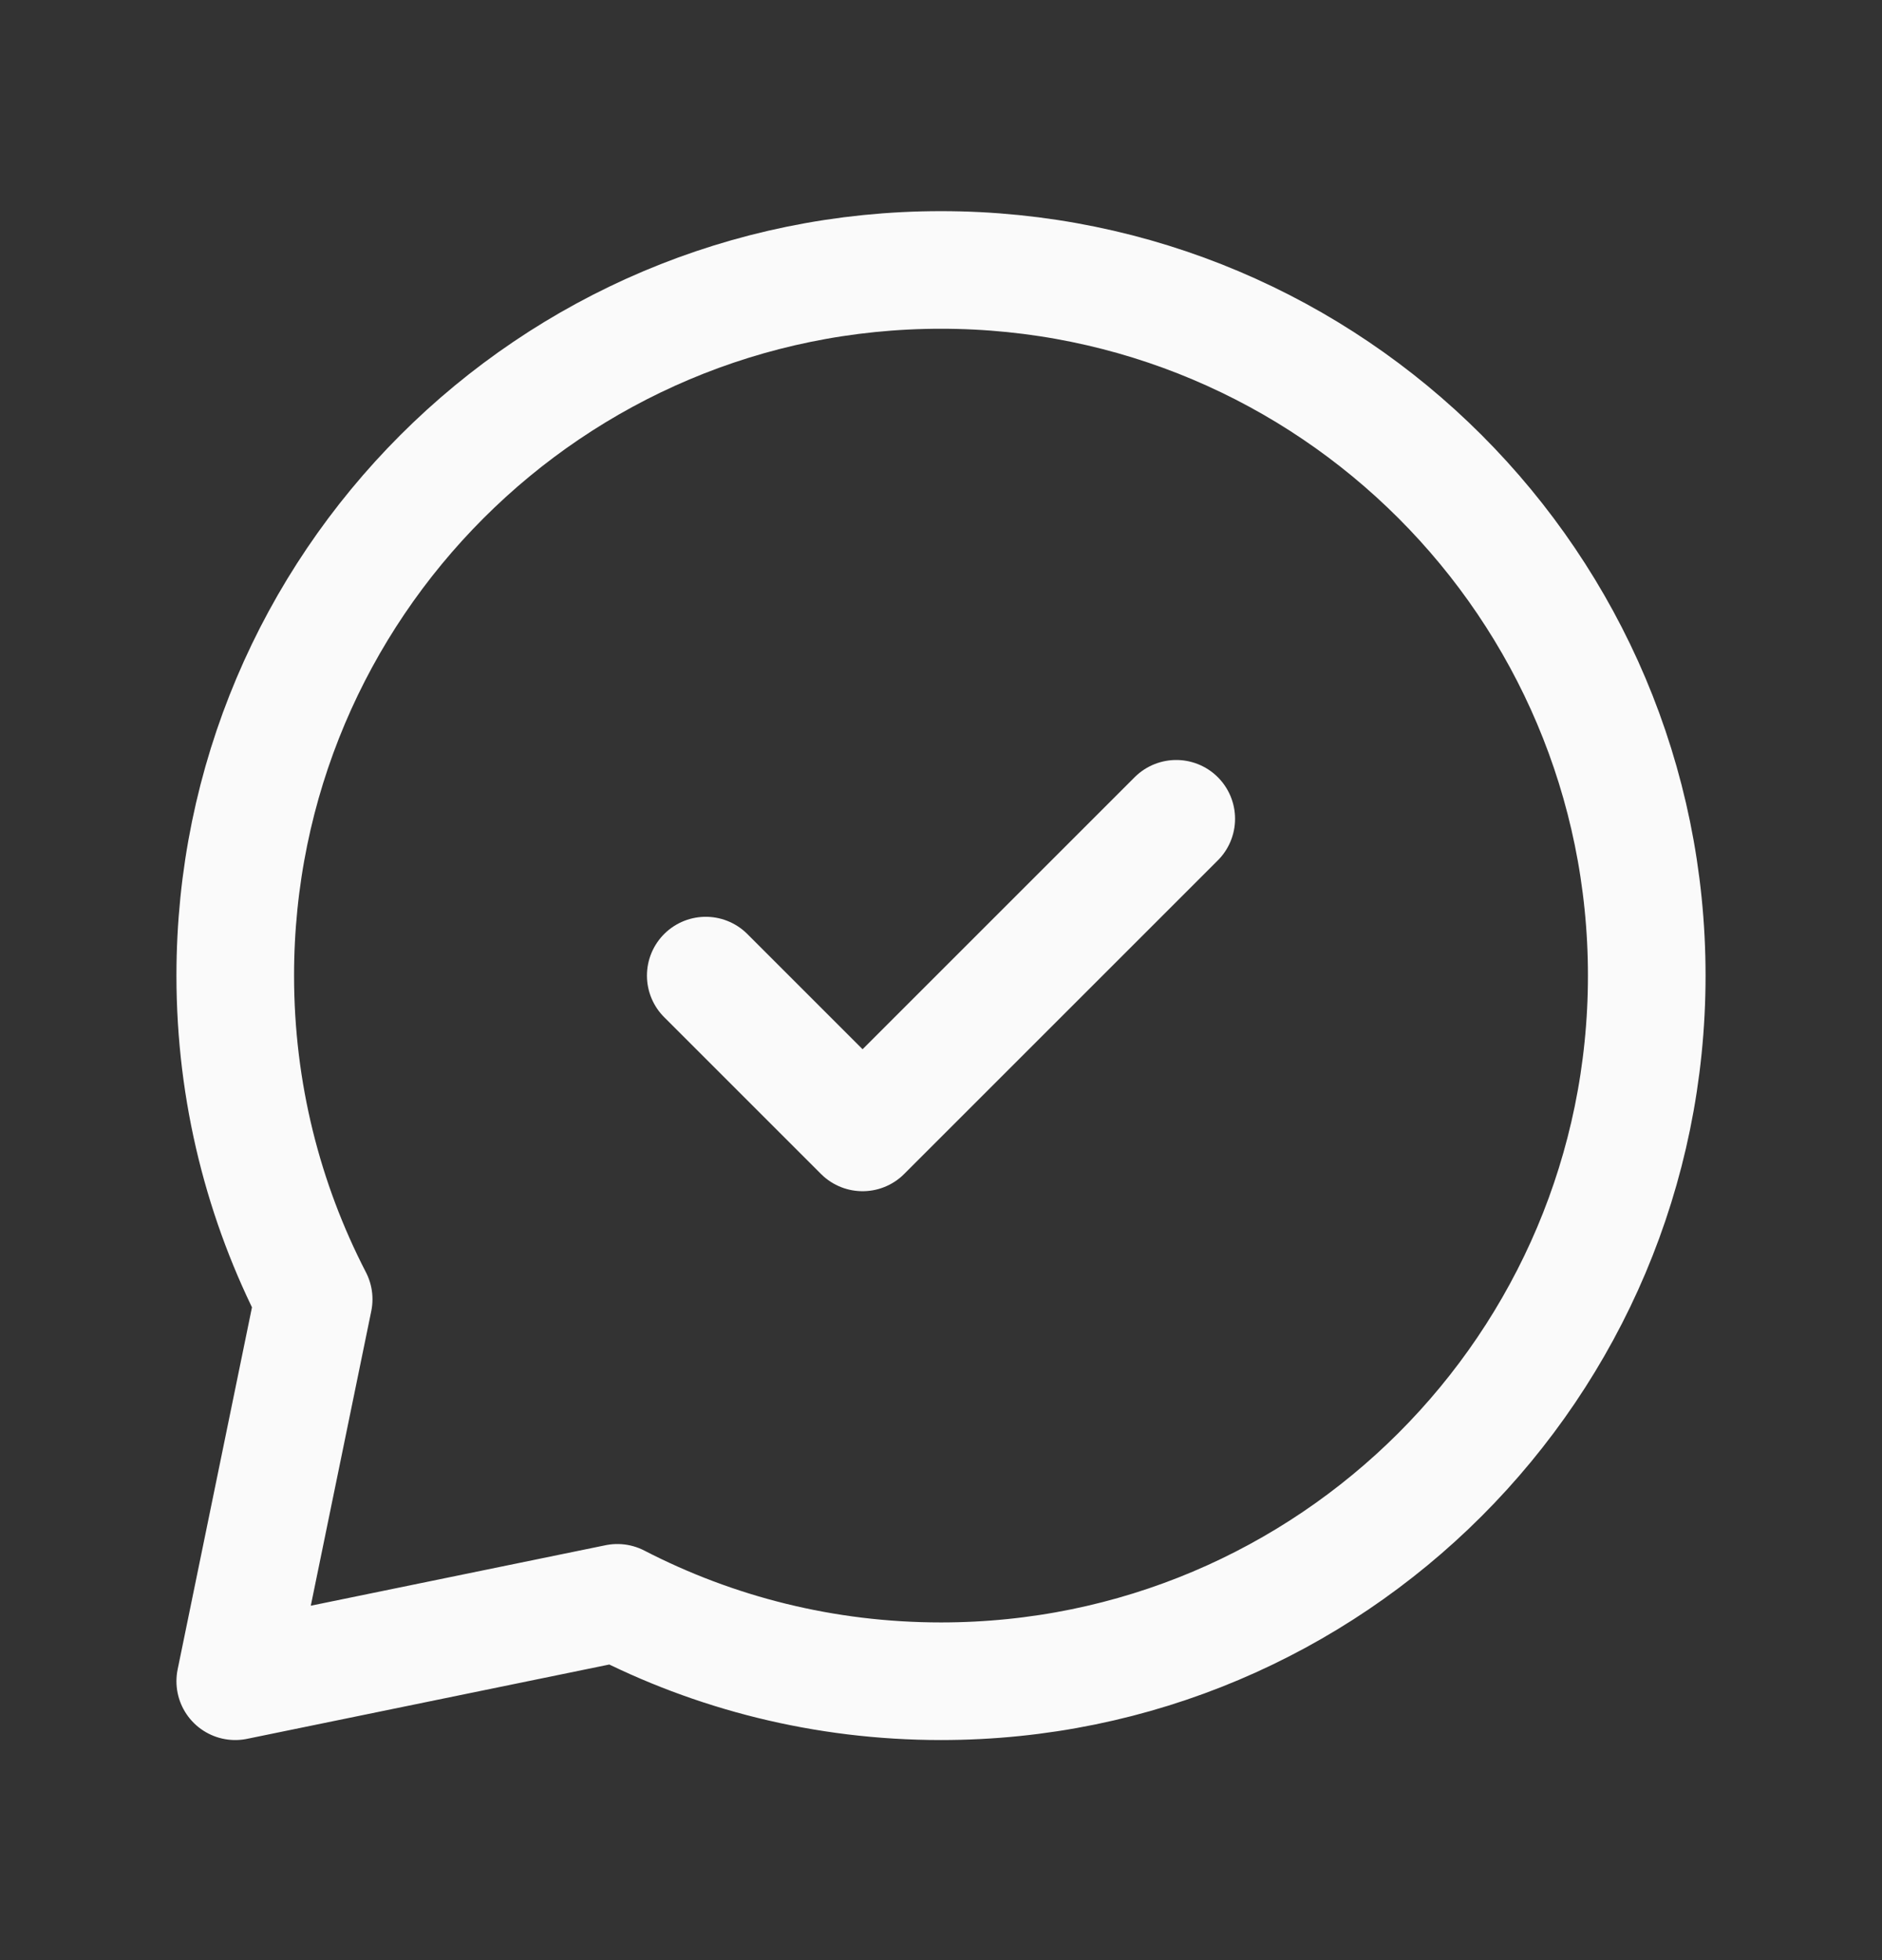 <svg width="24" height="25" viewBox="0 0 24 25" fill="none" xmlns="http://www.w3.org/2000/svg">
<rect x="0" y="0" width="24" height="25" fill="#333333" stroke="none"/>
<g clip-path="url(#clip0_2774_11527)">
<path d="M12 21.443C16.971 21.443 21 17.414 21 12.443C21 7.473 16.971 3.443 12 3.443C7.029 3.443 3 7.473 3 12.443C3 13.931 3.361 15.334 4 16.571L3 21.443L7.873 20.443C9.109 21.082 10.512 21.443 12 21.443Z" stroke="#FAFAFA" stroke-width="1.5" stroke-linecap="round" stroke-linejoin="round"/>
<path d="M15 10.443L11 14.443L9 12.443" stroke="#FAFAFA" stroke-width="1.5" stroke-linecap="round" stroke-linejoin="round"/>
</g>
<defs>
<clipPath id="clip0_2774_11527">
<rect width="24" height="24" fill="white" transform="translate(0 0.443)"/>
</clipPath>
</defs>
</svg>

